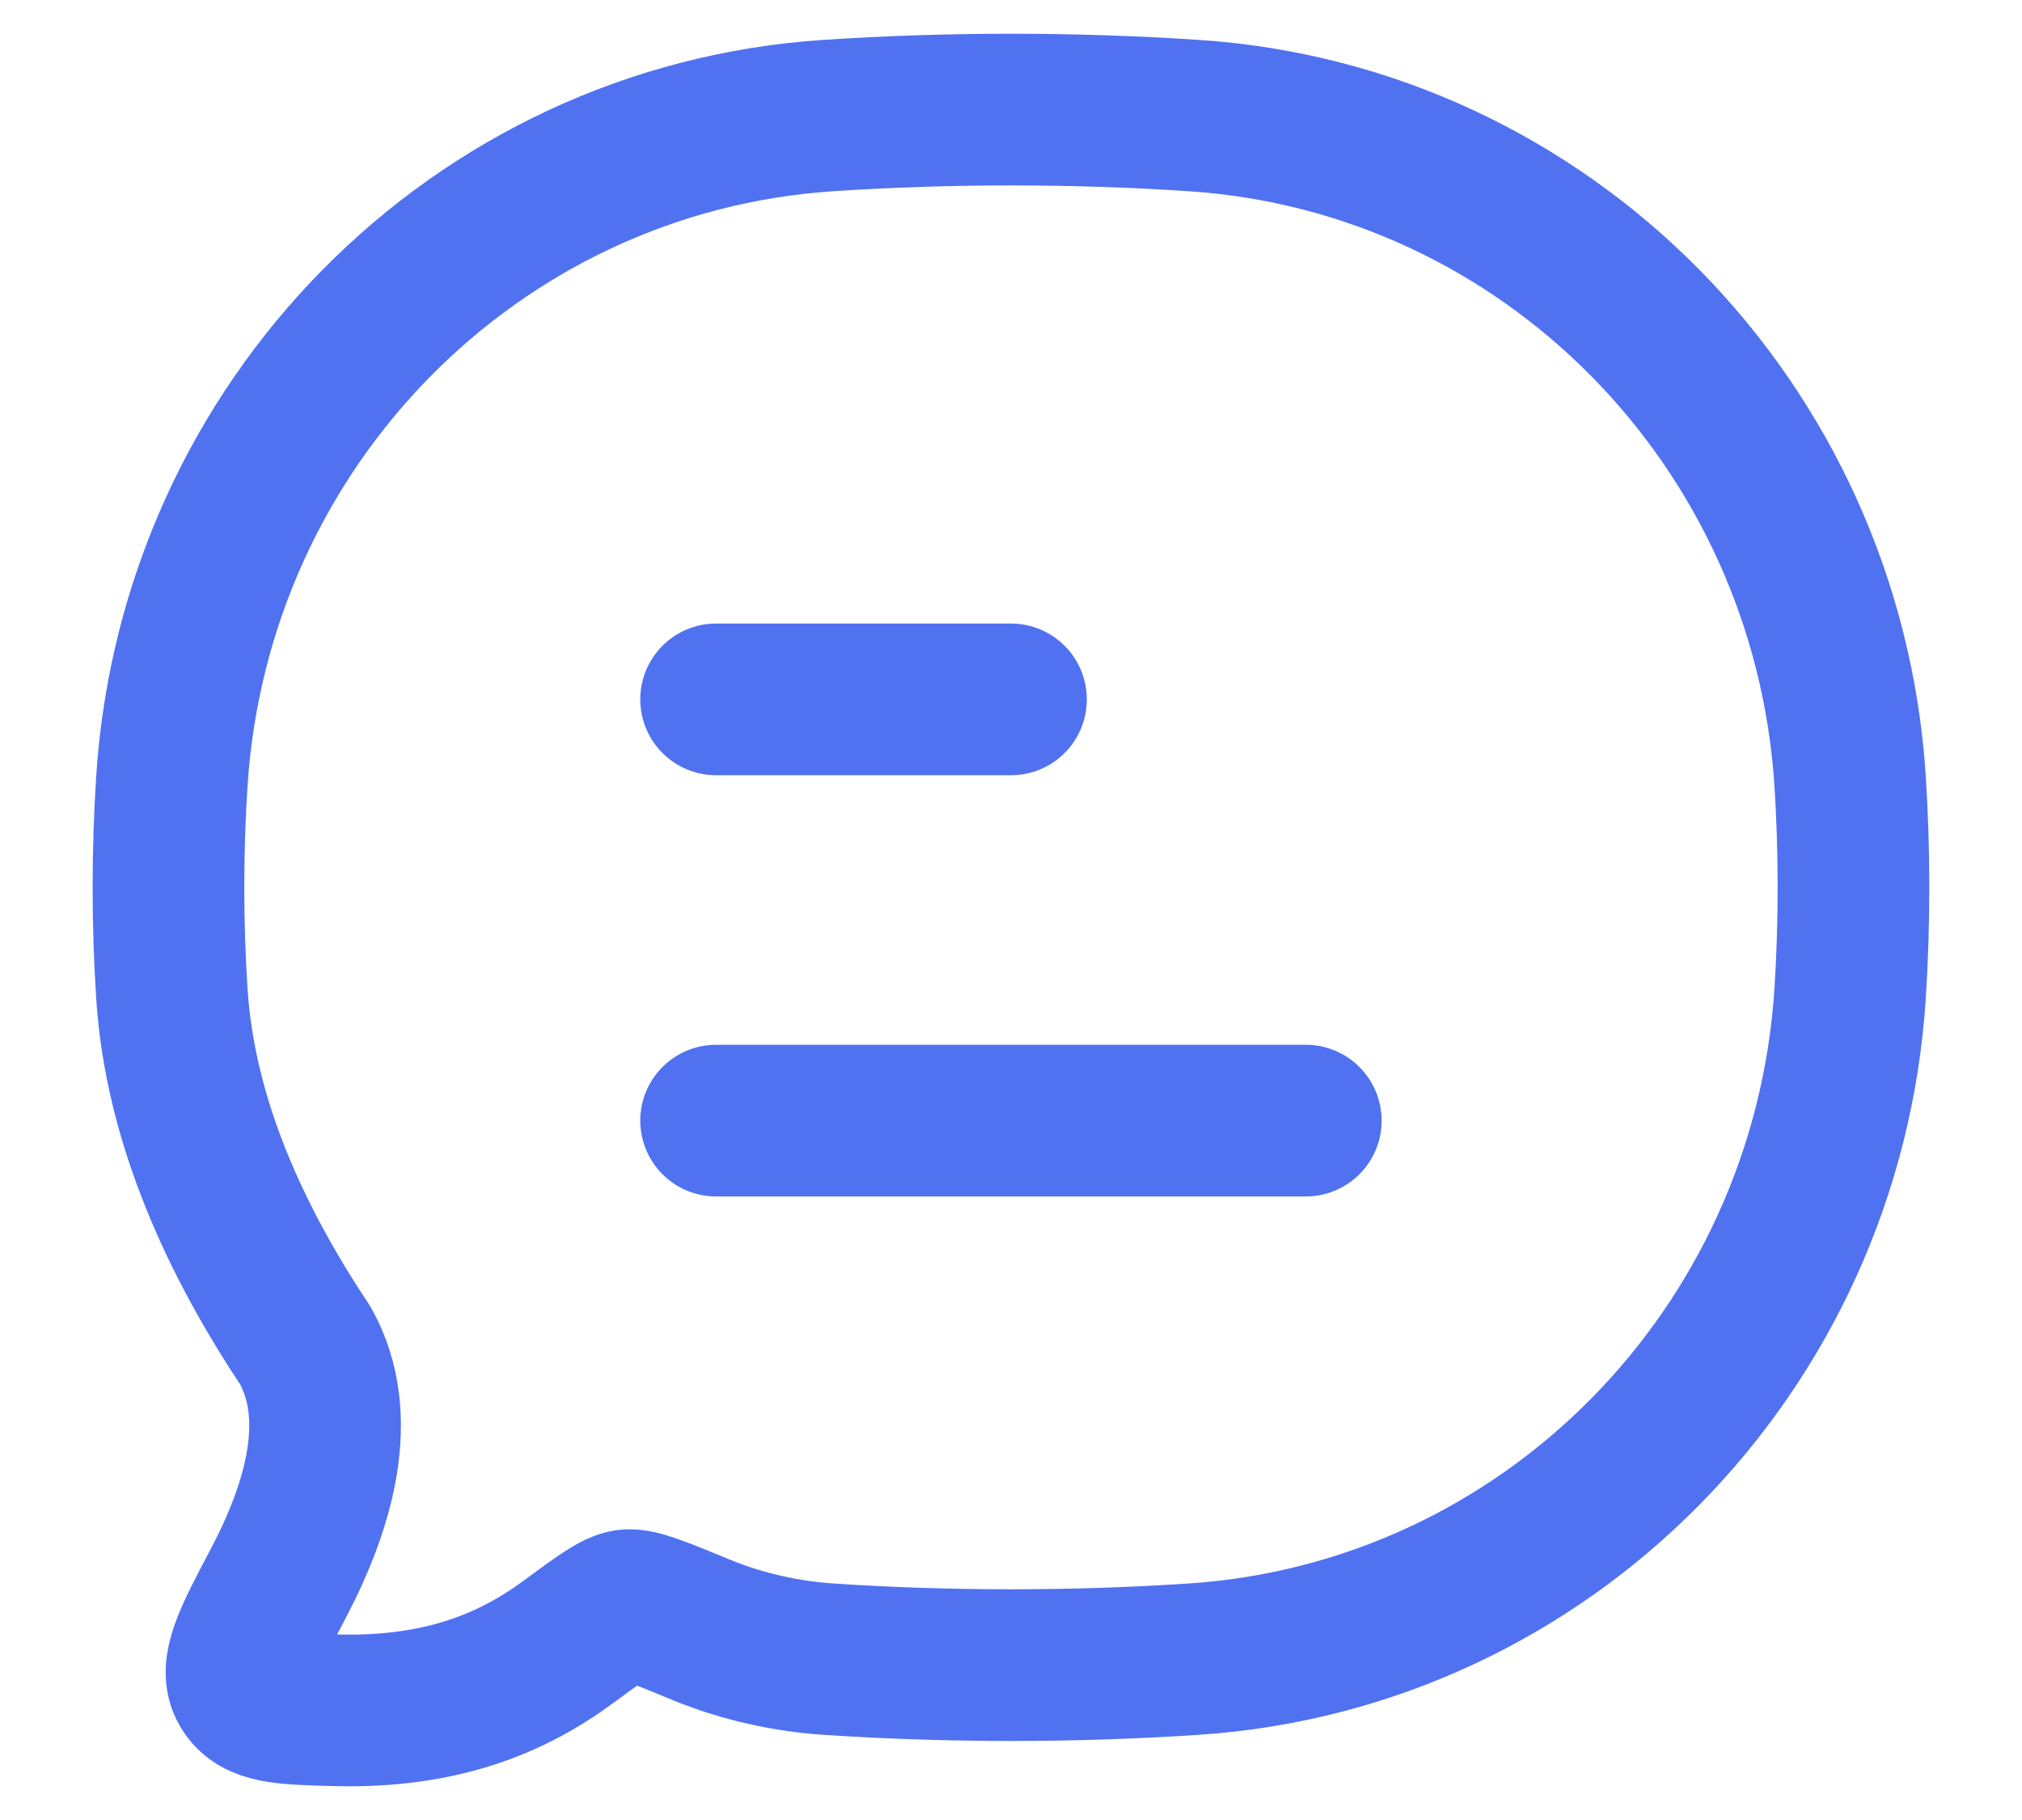 <svg width="20" height="18" viewBox="0 0 20 18" fill="none" xmlns="http://www.w3.org/2000/svg">
<g id="elements">
<path id="Vector" d="M7.083 11.083H12.916M7.083 6.917H10" stroke="#5072F1" stroke-width="1.5" stroke-linecap="round" stroke-linejoin="round"/>
<path id="Vector_2" d="M11.809 16.409C15.294 16.177 18.071 13.361 18.3 9.826C18.344 9.134 18.344 8.417 18.3 7.726C18.071 4.19 15.294 1.374 11.809 1.143C10.619 1.064 9.378 1.064 8.191 1.143C4.705 1.374 1.929 4.19 1.7 7.726C1.655 8.417 1.655 9.134 1.7 9.826C1.783 11.113 2.353 12.306 3.023 13.312C3.412 14.017 3.155 14.896 2.75 15.665C2.458 16.219 2.312 16.496 2.429 16.696C2.546 16.896 2.808 16.902 3.333 16.915C4.37 16.94 5.069 16.646 5.624 16.237C5.939 16.005 6.096 15.889 6.204 15.876C6.313 15.862 6.526 15.95 6.953 16.126C7.337 16.284 7.782 16.382 8.191 16.409C9.378 16.488 10.619 16.488 11.809 16.409Z" stroke="#5072F1" stroke-width="1.5" stroke-linejoin="round"/>
</g>
</svg>
